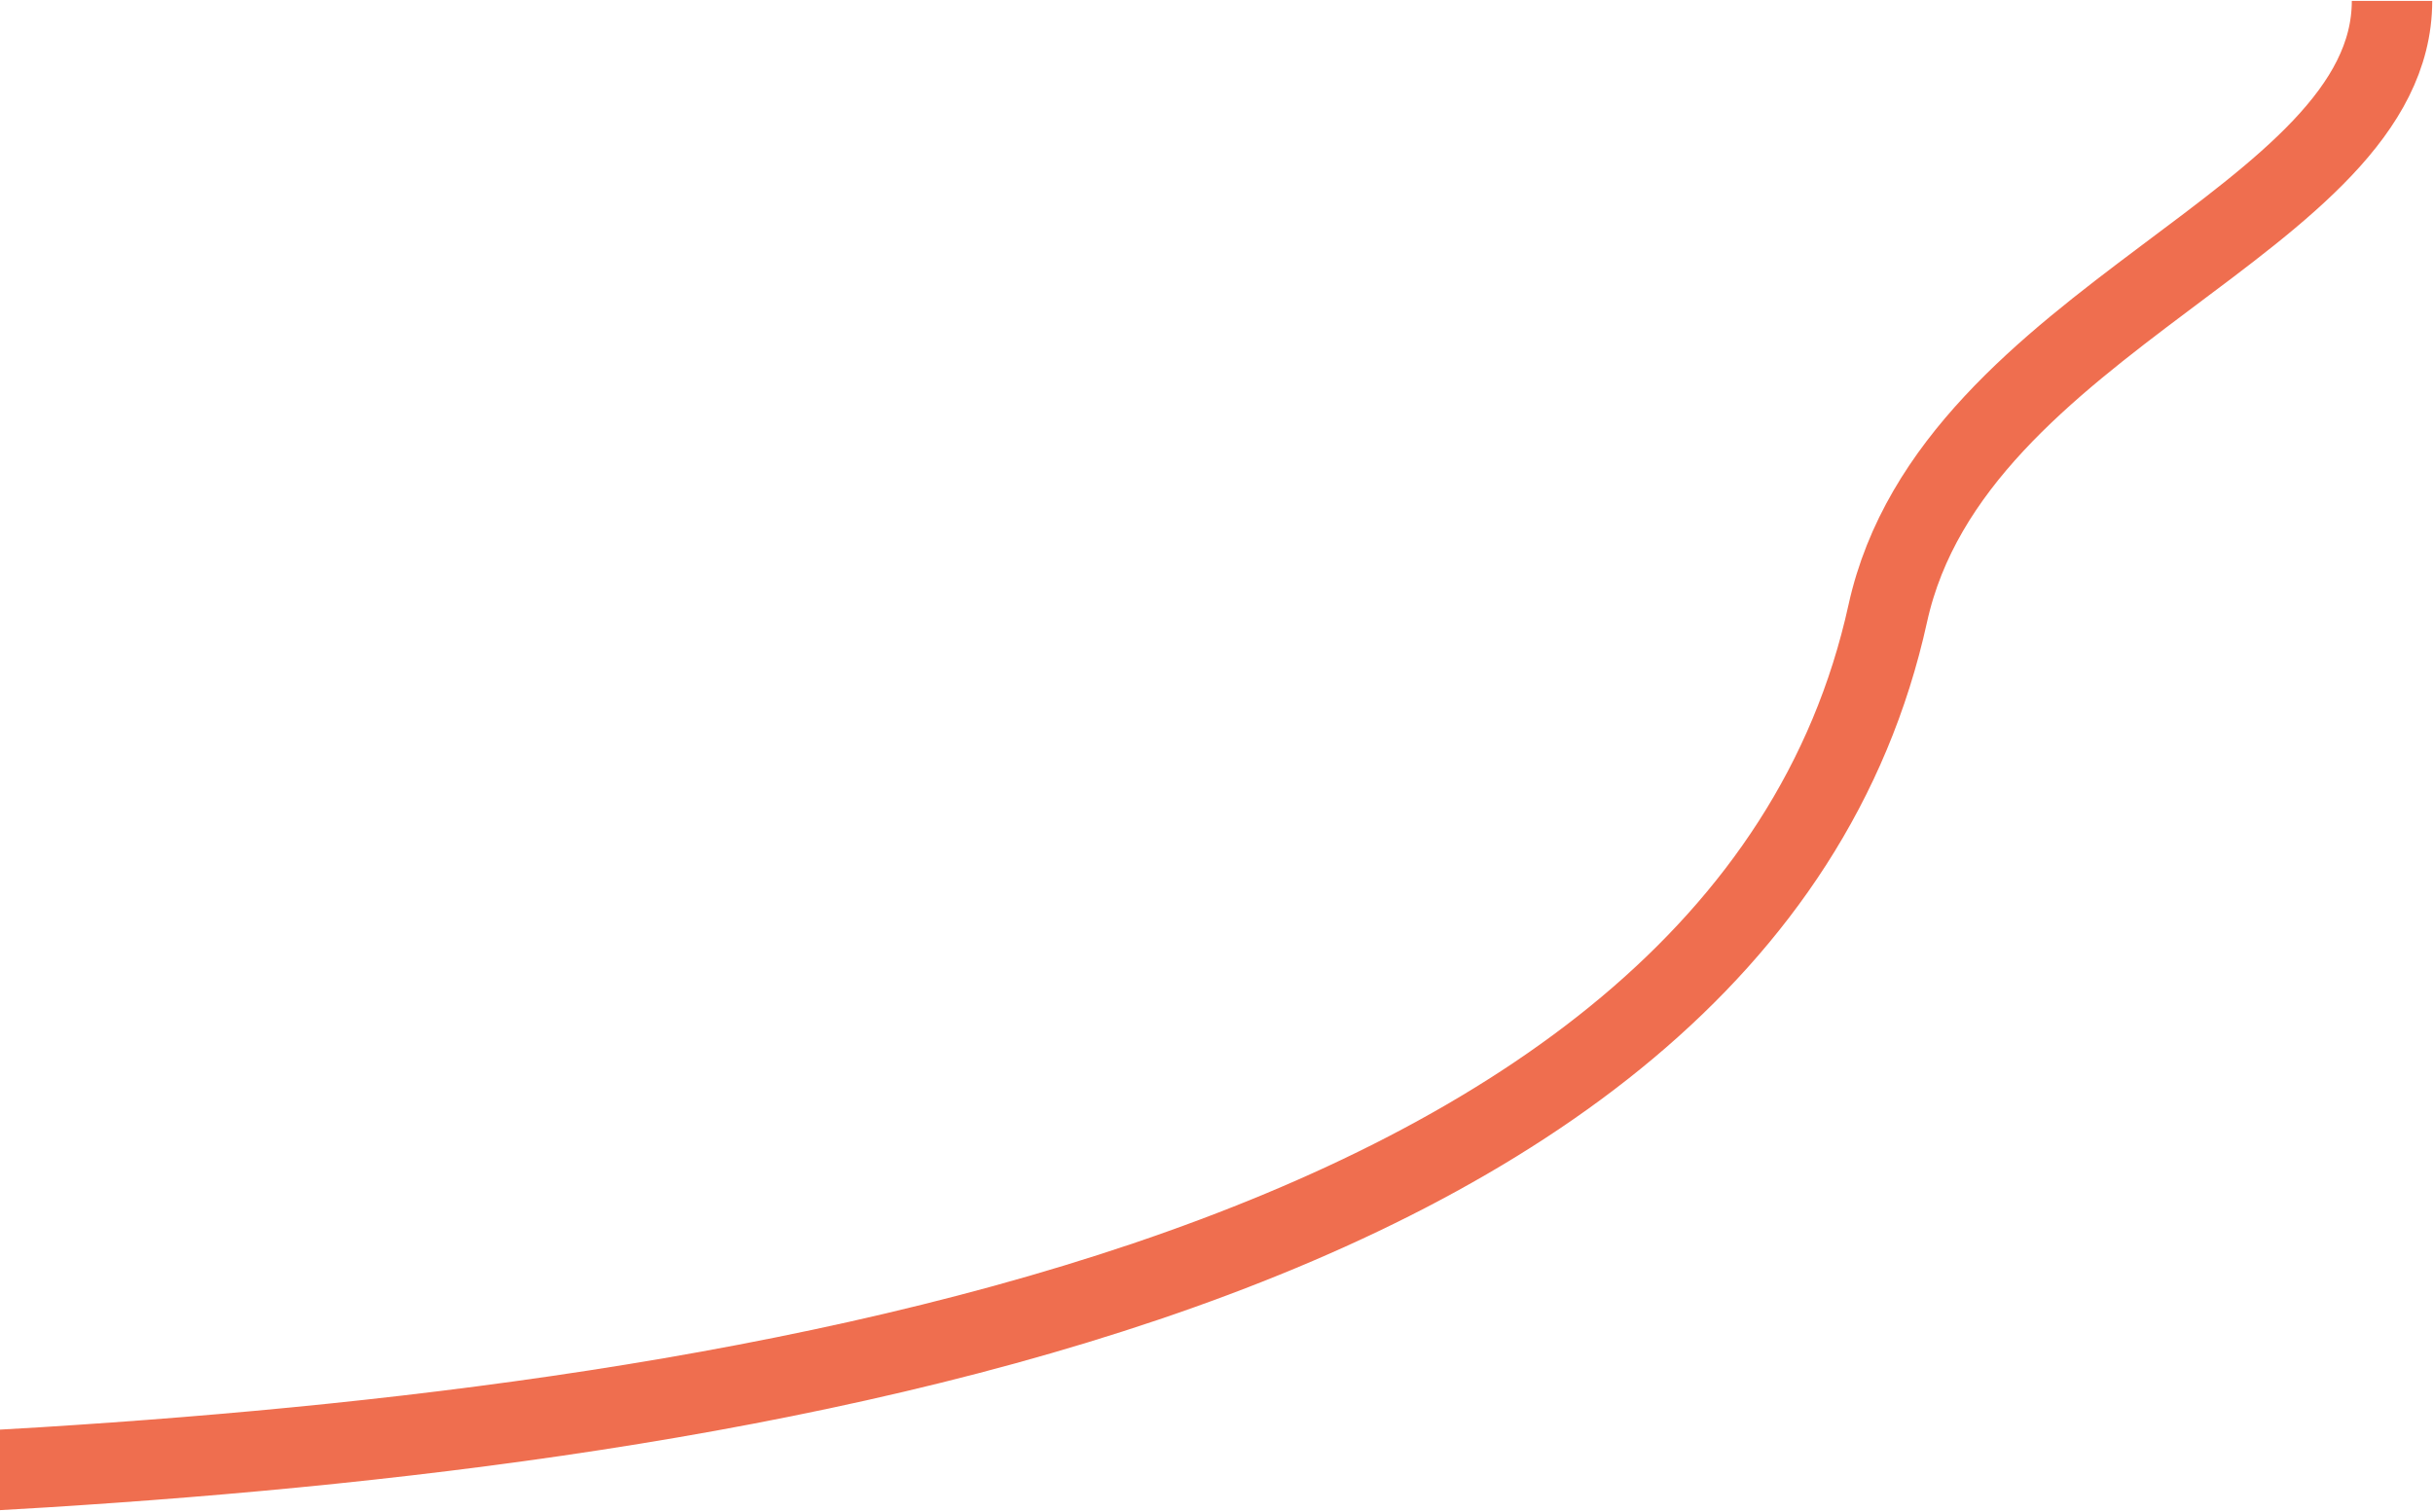 <svg width="1602" height="996" viewBox="0 0 1602 996" fill="none" xmlns="http://www.w3.org/2000/svg">
<path d="M-16 969C458 943 1144.97 850 1243 404C1286 208.395 1575.01 146 1575.01 0.606" stroke="url(#paint0_linear_215_591)" stroke-width="52.941"/>
<defs>
<linearGradient id="paint0_linear_215_591" x1="35267.3" y1="-3803.15" x2="129453" y2="224564" gradientUnits="userSpaceOnUse">
<stop stop-color="#EF6E4F"/>
<stop offset="0.964" stop-color="#4BA69D"/>
</linearGradient>
</defs>
</svg>
